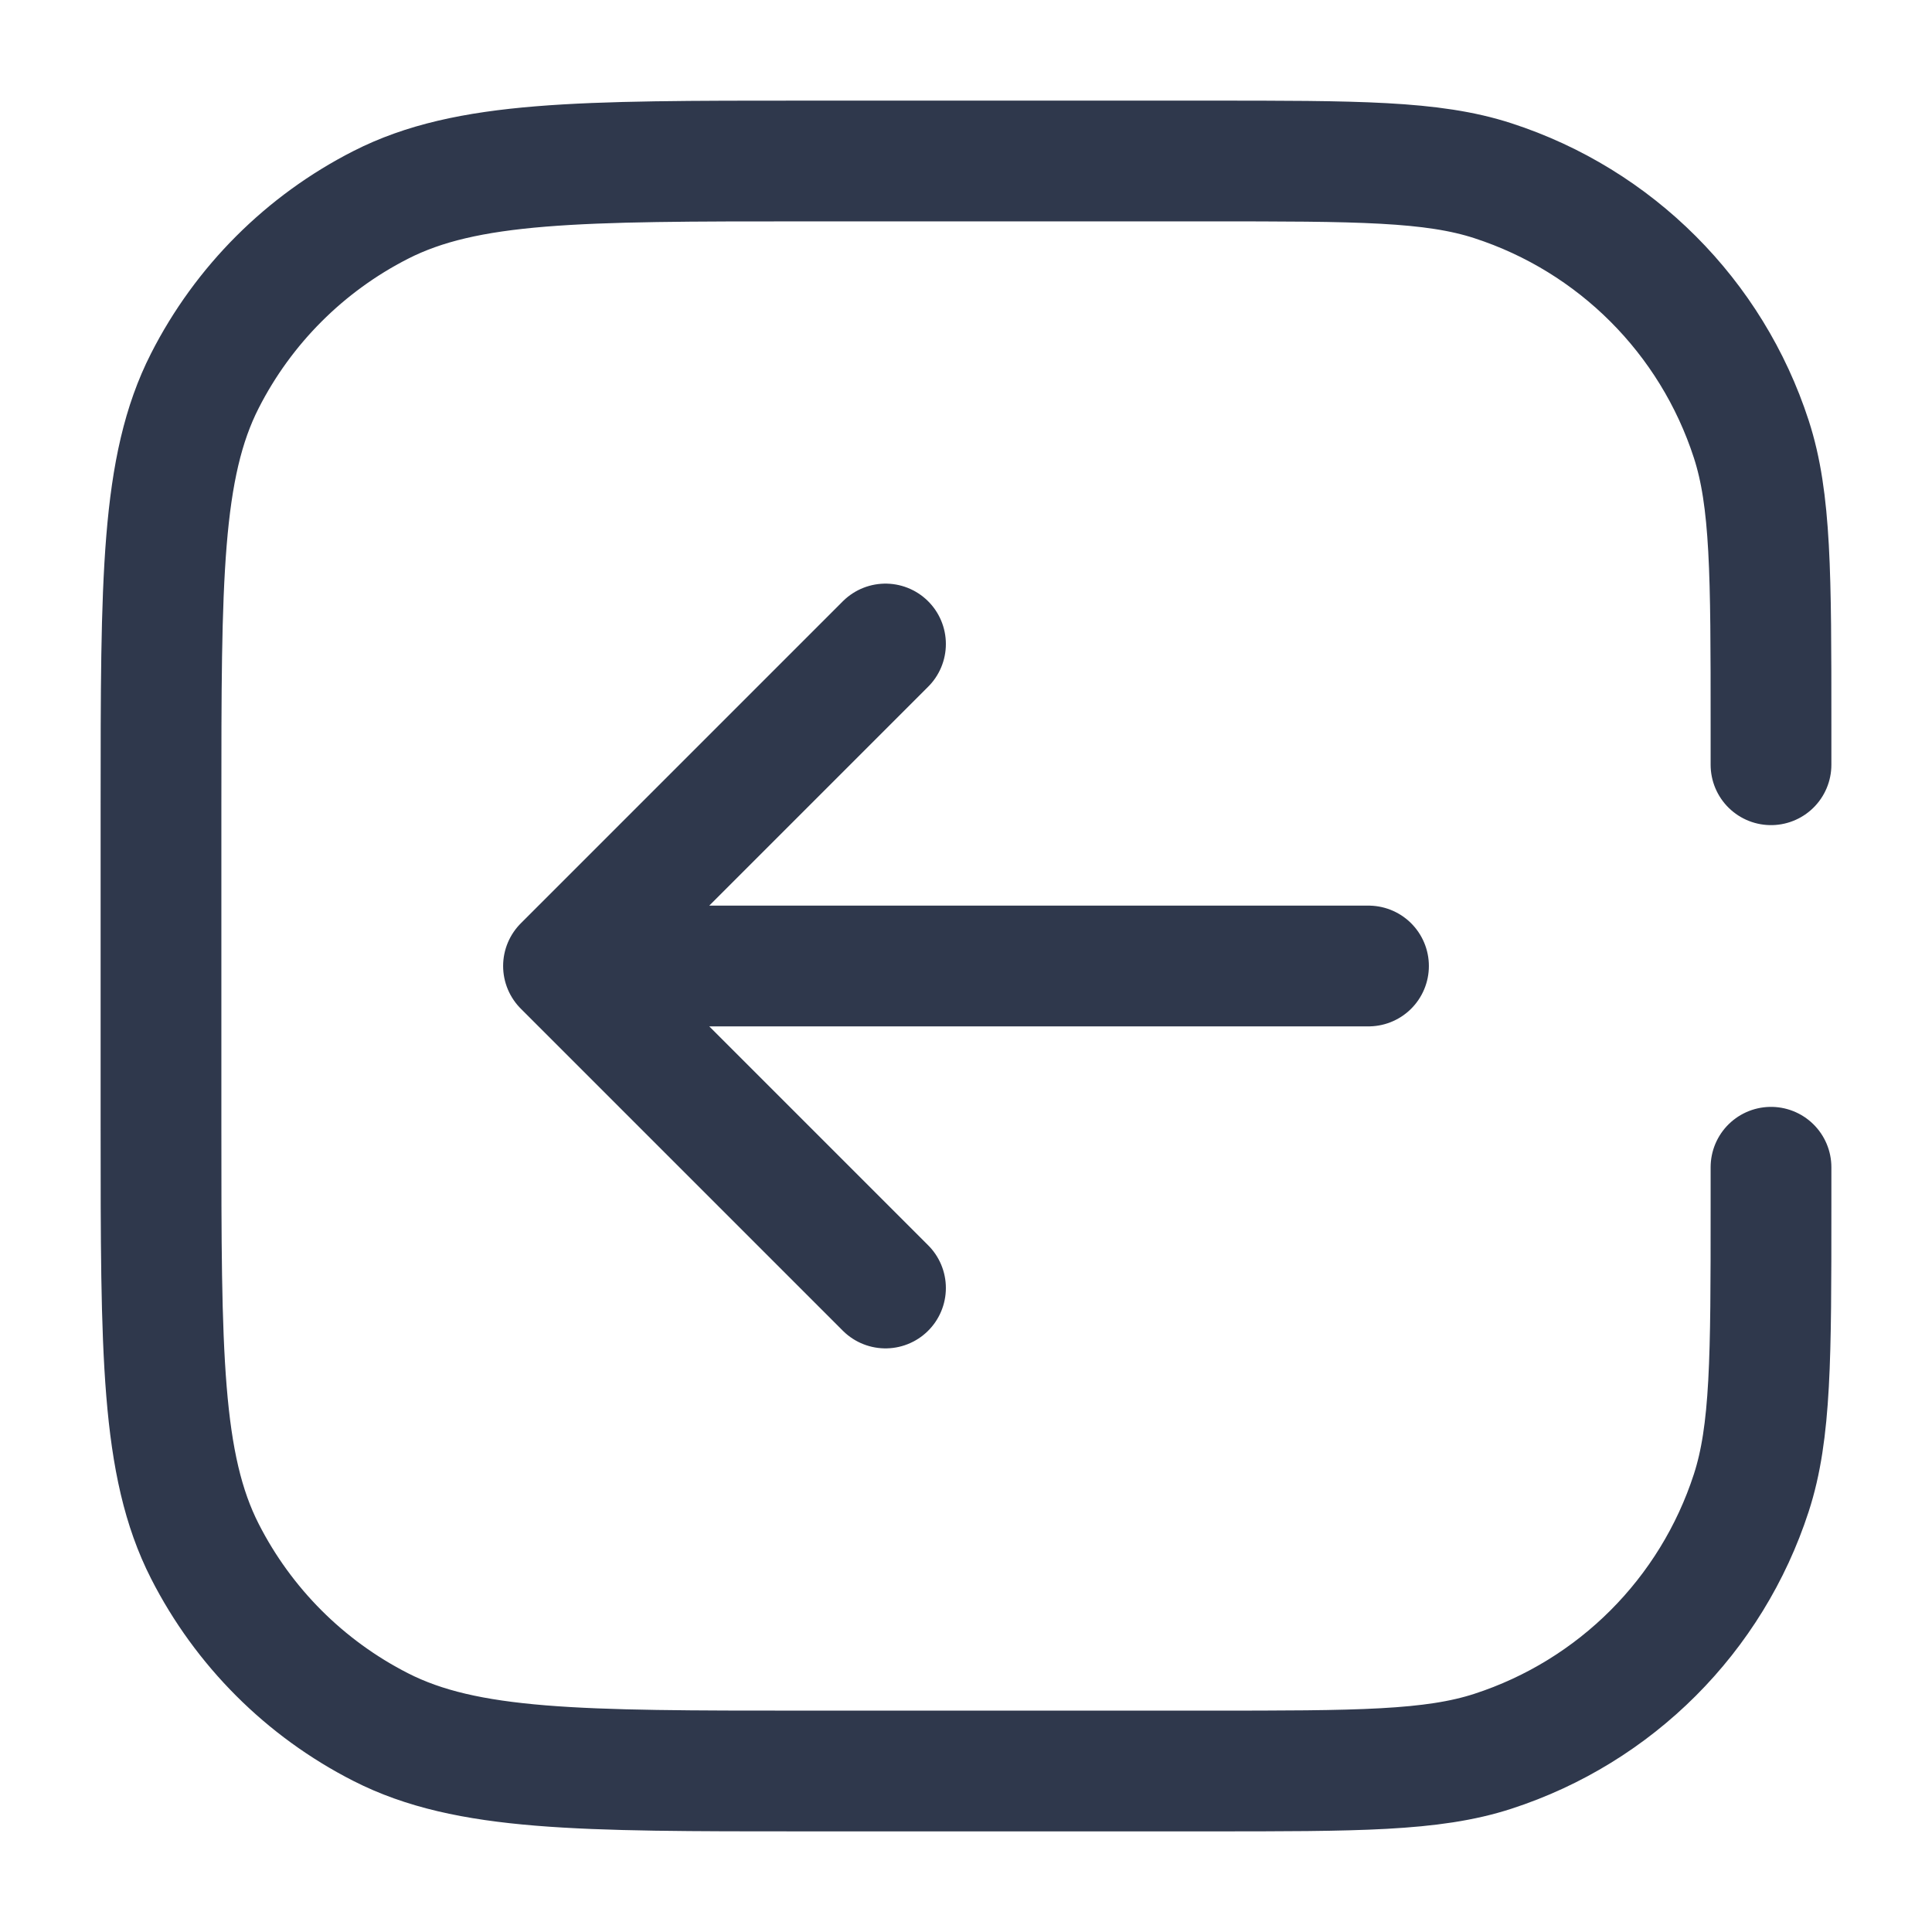 <svg width="24" height="24" viewBox="0 0 24 24" fill="none" xmlns="http://www.w3.org/2000/svg">
<path d="M22 9.5V9V9C22 7.139 22 6.208 21.755 5.455C21.261 3.933 20.067 2.739 18.545 2.245C17.792 2 16.861 2 15 2H10C7.2 2 5.8 2 4.73 2.545C3.789 3.024 3.024 3.789 2.545 4.73C2 5.8 2 7.2 2 10V14C2 16.8 2 18.2 2.545 19.27C3.024 20.211 3.789 20.976 4.73 21.455C5.8 22 7.2 22 10 22H15C16.861 22 17.792 22 18.545 21.755C20.067 21.261 21.261 20.067 21.755 18.545C22 17.792 22 16.861 22 15V15V14.5M11 8L7 12M7 12L11 16M7 12H17" stroke="#2F384C" stroke-width="1.5" stroke-linecap="round" stroke-linejoin="round"/>
</svg>
